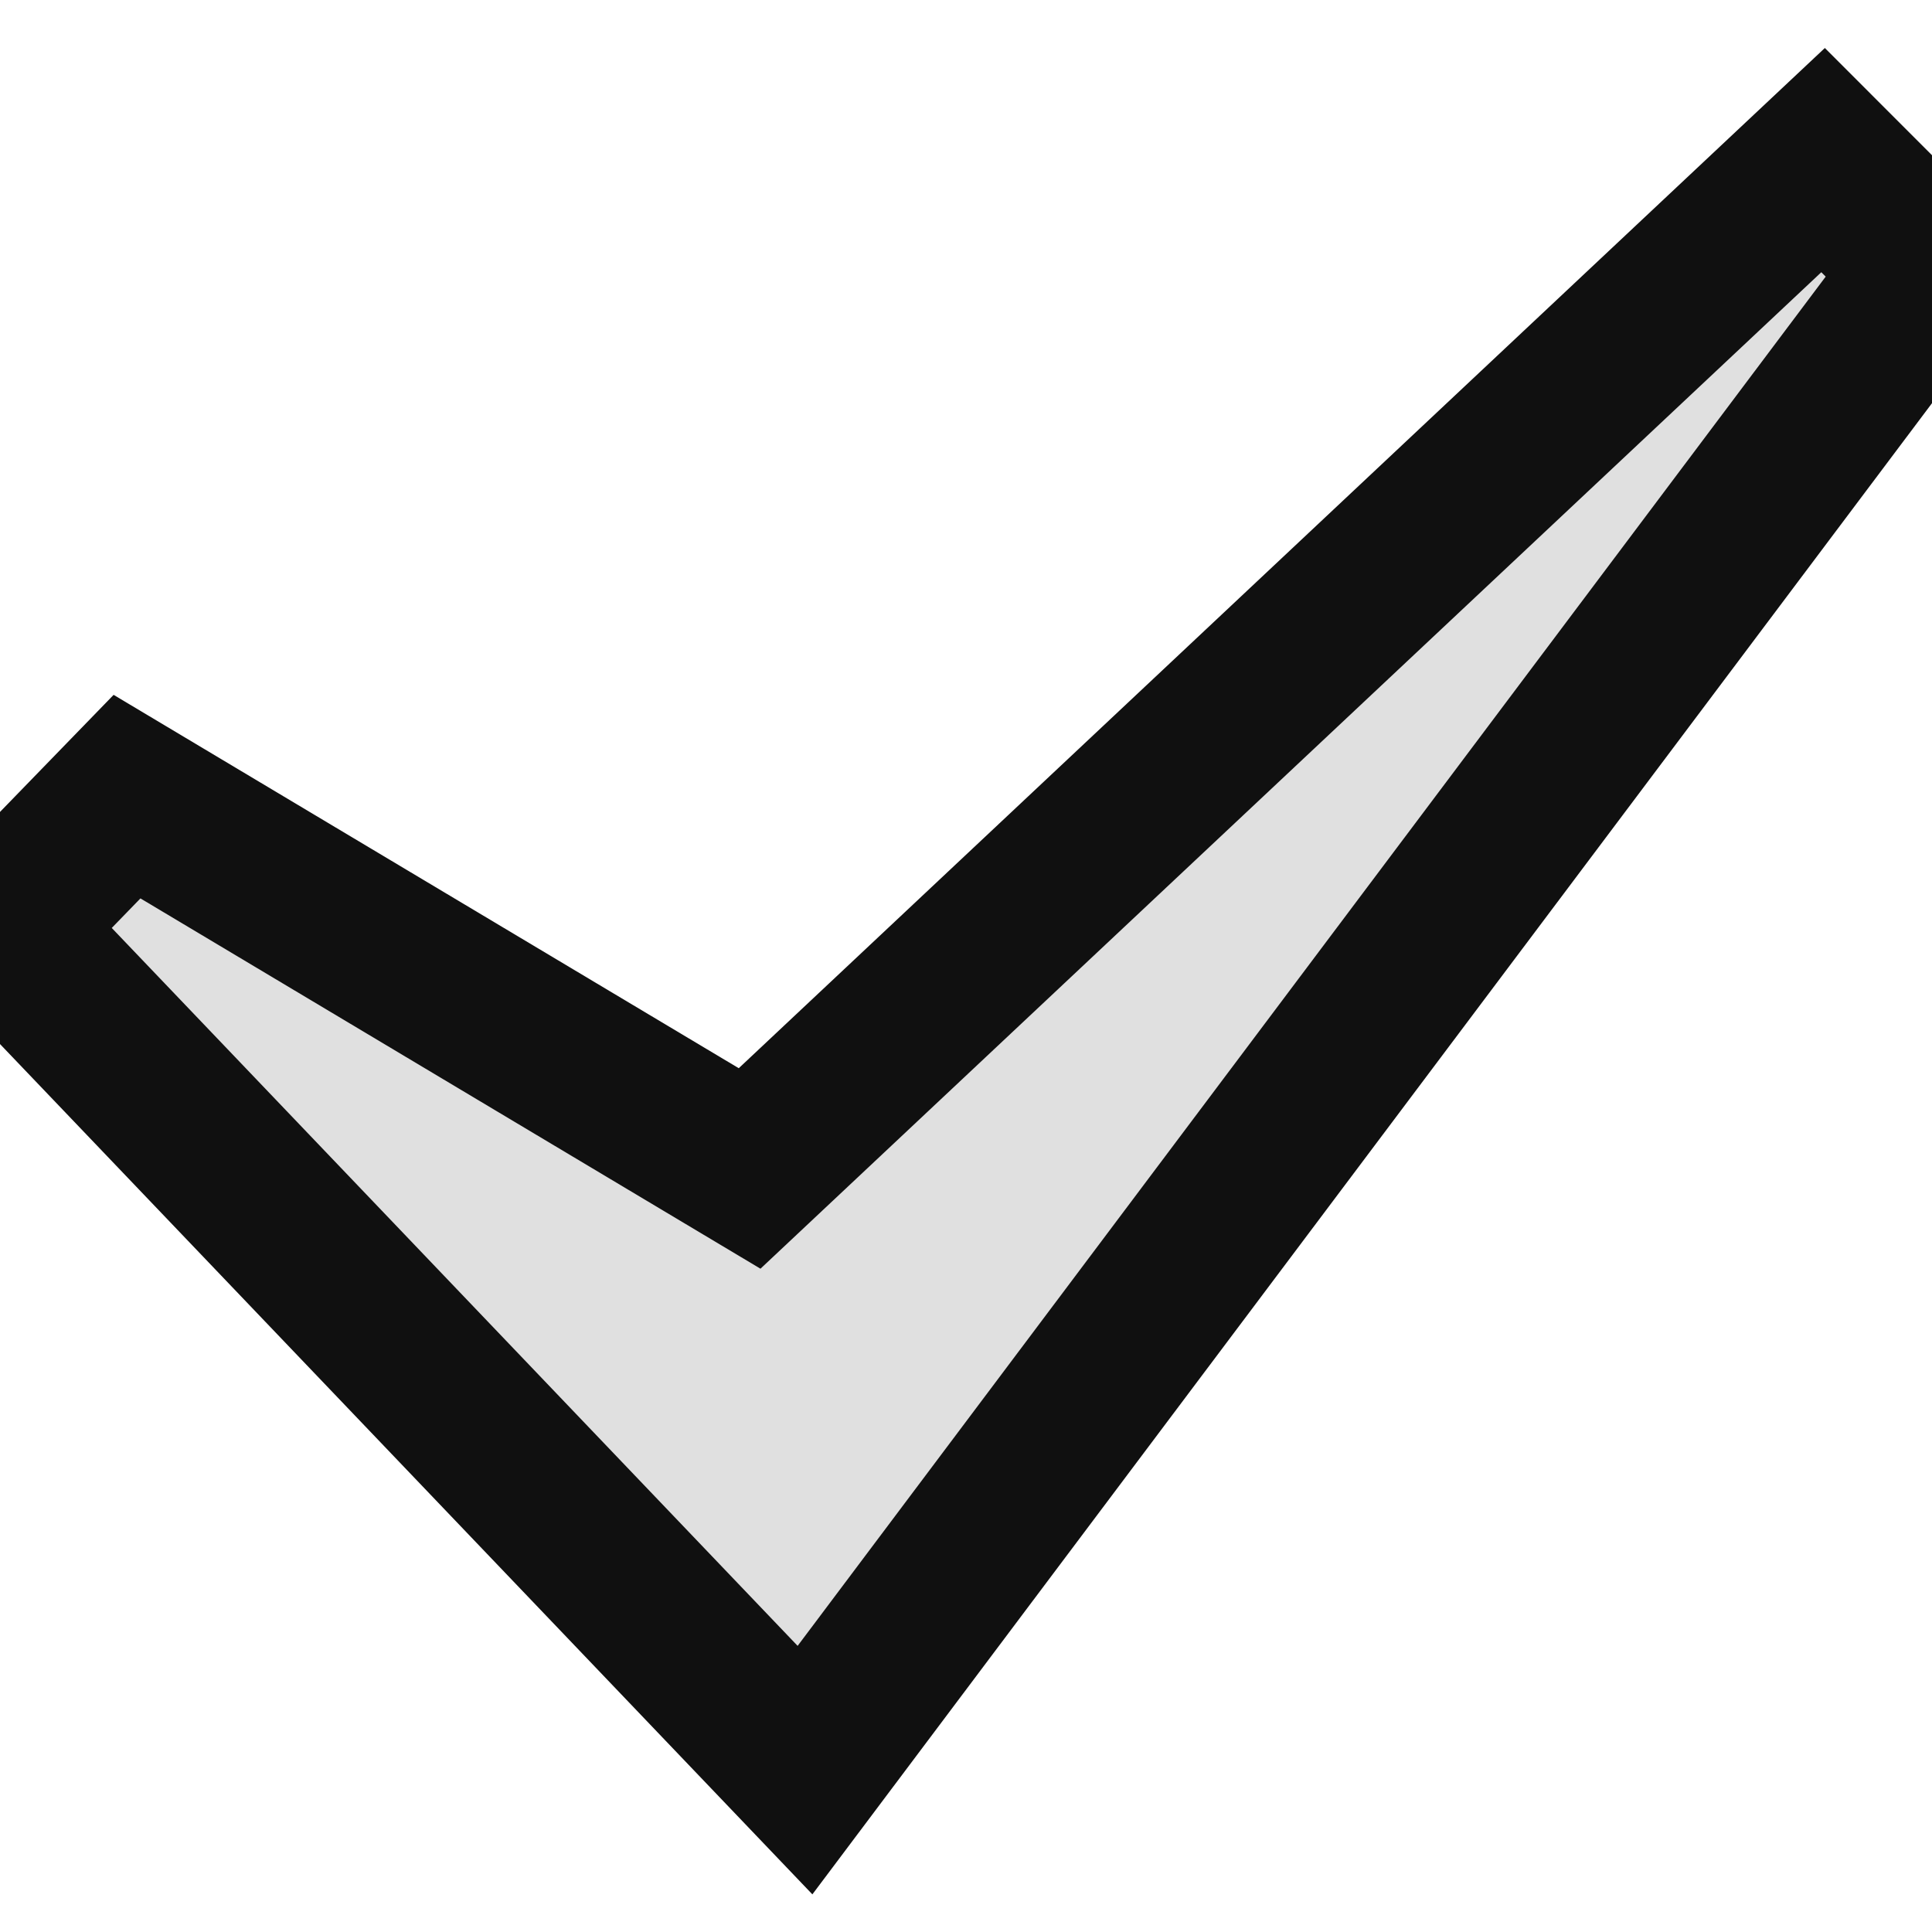 <svg xmlns="http://www.w3.org/2000/svg" width="24" height="24" viewBox="0 0 24 24">
    <path stroke="#101010" fill="#E0E0E0" stroke-width="2"
          d="M0 11.522l1.578-1.626 7.734 4.619 13.335-12.526 1.353
    1.354-14 18.646z"/></svg>